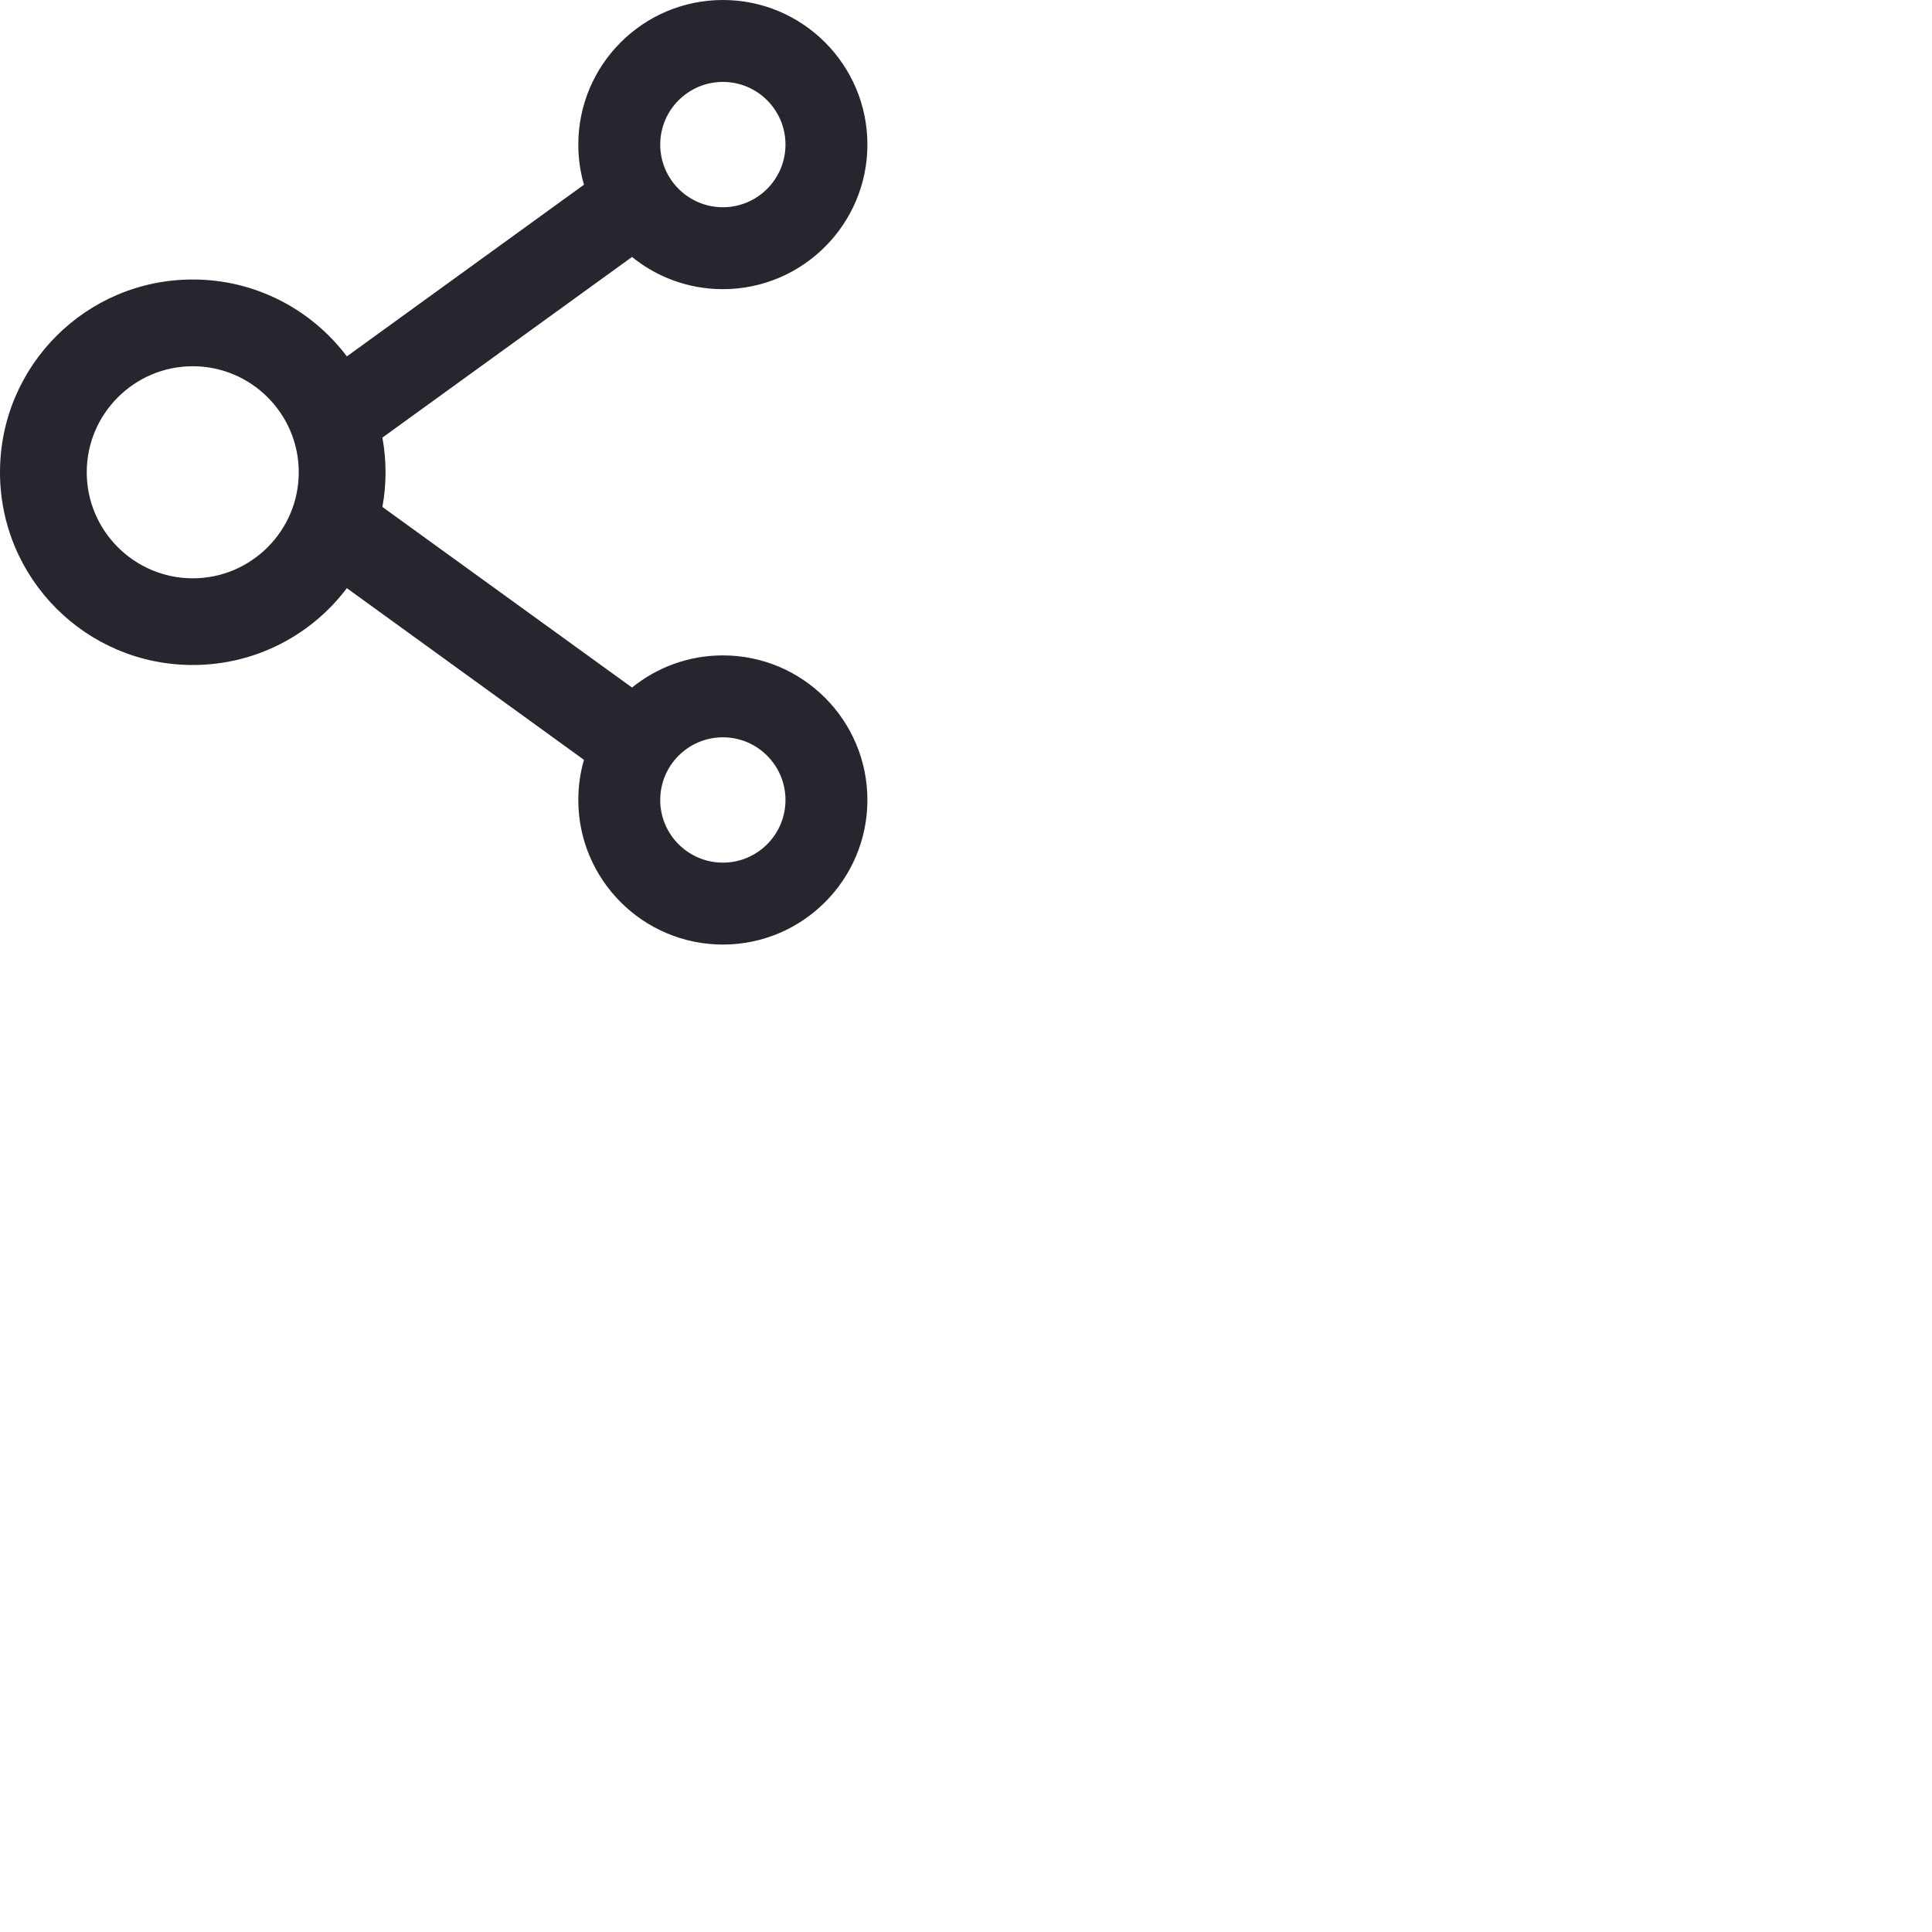 <svg width="30" height="30" viewBox="0 0 30 30" fill="none" xmlns="http://www.w3.org/2000/svg">
<path d="M11.225 10.177C10.691 10.177 10.199 10.364 9.814 10.676L5.938 7.872C6.003 7.516 6.003 7.151 5.938 6.795L9.814 3.99C10.199 4.303 10.691 4.49 11.225 4.49C12.463 4.49 13.469 3.483 13.469 2.245C13.469 1.006 12.463 -3.8147e-06 11.225 -3.8147e-06C9.986 -3.8147e-06 8.98 1.006 8.98 2.245C8.98 2.462 9.01 2.67 9.068 2.868L5.386 5.534C4.84 4.81 3.972 4.34 2.993 4.34C1.339 4.34 1.52588e-05 5.68 1.52588e-05 7.333C1.52588e-05 8.987 1.339 10.326 2.993 10.326C3.972 10.326 4.84 9.857 5.386 9.133L9.068 11.799C9.01 11.997 8.98 12.207 8.98 12.422C8.98 13.66 9.986 14.667 11.225 14.667C12.463 14.667 13.469 13.66 13.469 12.422C13.469 11.183 12.463 10.177 11.225 10.177ZM11.225 1.272C11.761 1.272 12.197 1.708 12.197 2.245C12.197 2.782 11.761 3.218 11.225 3.218C10.688 3.218 10.252 2.782 10.252 2.245C10.252 1.708 10.688 1.272 11.225 1.272ZM2.993 8.98C2.086 8.98 1.347 8.241 1.347 7.333C1.347 6.426 2.086 5.687 2.993 5.687C3.901 5.687 4.639 6.426 4.639 7.333C4.639 8.241 3.901 8.98 2.993 8.98ZM11.225 13.395C10.688 13.395 10.252 12.959 10.252 12.422C10.252 11.885 10.688 11.449 11.225 11.449C11.761 11.449 12.197 11.885 12.197 12.422C12.197 12.959 11.761 13.395 11.225 13.395Z" fill="#26262E"/>
</svg>

